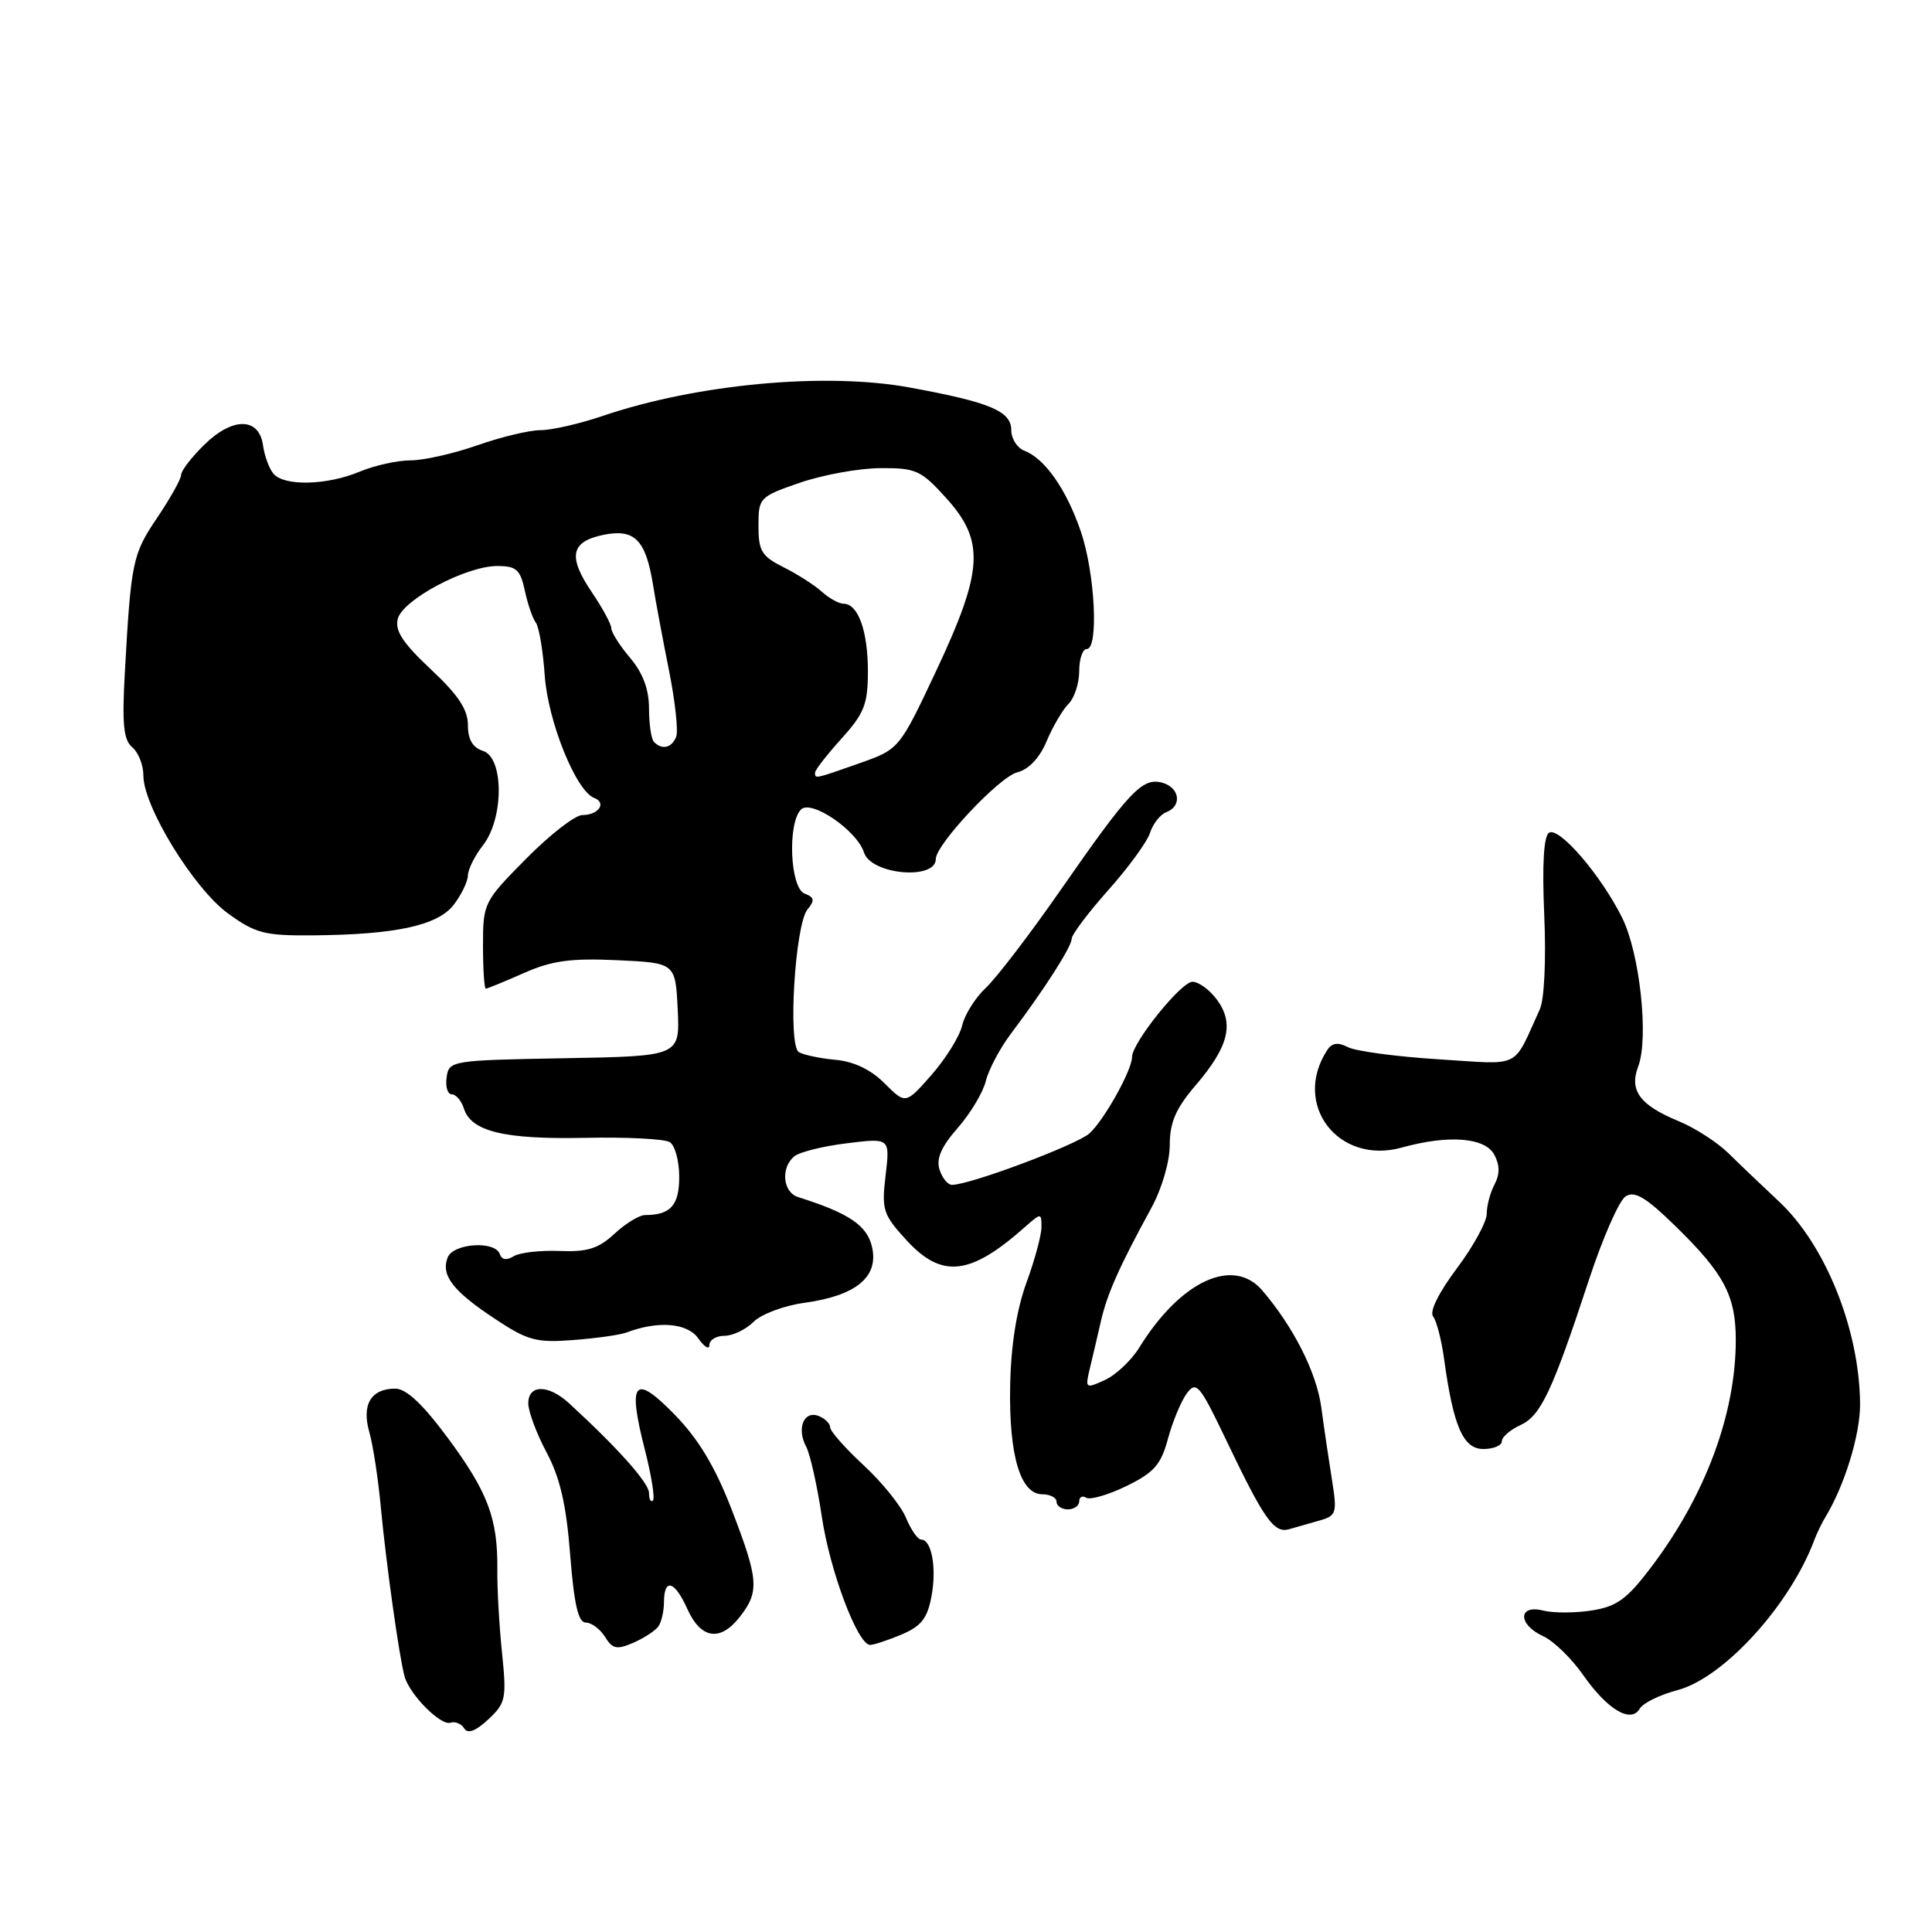 <?xml version="1.0" encoding="UTF-8" standalone="no"?>
<!DOCTYPE svg PUBLIC "-//W3C//DTD SVG 1.1//EN" "http://www.w3.org/Graphics/SVG/1.1/DTD/svg11.dtd" >
<svg xmlns="http://www.w3.org/2000/svg" xmlns:xlink="http://www.w3.org/1999/xlink" version="1.1" viewBox="0 0 256 256">
 <g >
 <path fill="currentColor"
d=" M 66.52 219.00 C 66.15 215.43 65.87 210.47 65.90 208.00 C 65.97 201.22 64.66 197.73 59.34 190.54 C 56.02 186.05 53.83 184.00 52.37 184.00 C 49.16 184.00 47.89 186.13 48.94 189.77 C 49.43 191.49 50.11 195.95 50.46 199.70 C 51.17 207.24 52.90 219.60 53.61 222.14 C 54.28 224.56 58.40 228.70 59.69 228.27 C 60.31 228.06 61.13 228.40 61.51 229.02 C 61.98 229.78 63.02 229.39 64.70 227.83 C 67.02 225.66 67.14 225.07 66.52 219.00 Z  M 222.28 223.95 C 228.41 222.33 237.22 212.65 240.43 204.00 C 240.74 203.18 241.39 201.82 241.89 201.00 C 244.45 196.76 246.49 190.07 246.47 186.04 C 246.40 176.19 241.89 164.95 235.70 159.18 C 233.53 157.15 230.54 154.30 229.06 152.84 C 227.58 151.38 224.60 149.45 222.43 148.56 C 217.28 146.43 215.86 144.51 217.07 141.31 C 218.50 137.55 217.28 126.28 214.93 121.58 C 212.12 115.94 206.59 109.52 205.26 110.34 C 204.55 110.78 204.33 114.52 204.62 121.25 C 204.88 127.18 204.63 132.45 204.03 133.75 C 200.35 141.78 201.81 141.06 190.58 140.36 C 185.04 140.01 179.66 139.29 178.62 138.76 C 177.28 138.07 176.49 138.18 175.86 139.15 C 171.17 146.35 177.33 154.39 185.74 152.06 C 191.93 150.34 196.77 150.71 198.00 153.00 C 198.74 154.39 198.75 155.59 198.04 156.93 C 197.47 158.00 197.00 159.75 197.00 160.83 C 197.00 161.91 195.21 165.18 193.03 168.08 C 190.65 171.26 189.39 173.79 189.89 174.43 C 190.35 175.02 191.00 177.53 191.34 180.00 C 192.57 189.00 193.87 192.00 196.55 192.00 C 197.90 192.00 199.00 191.54 199.00 190.98 C 199.00 190.42 200.10 189.46 201.45 188.84 C 204.16 187.61 205.66 184.42 210.57 169.50 C 212.38 164.00 214.55 159.06 215.41 158.52 C 216.61 157.76 218.10 158.65 222.06 162.52 C 228.45 168.77 230.00 171.69 230.00 177.56 C 230.00 187.32 225.99 198.13 218.84 207.59 C 215.61 211.87 214.27 212.86 210.96 213.39 C 208.76 213.74 205.85 213.75 204.48 213.41 C 201.11 212.56 201.12 215.28 204.49 216.81 C 205.86 217.44 208.22 219.73 209.74 221.90 C 212.98 226.54 216.11 228.41 217.28 226.40 C 217.71 225.66 219.96 224.56 222.28 223.95 Z  M 87.23 215.52 C 87.64 214.96 87.98 213.49 87.98 212.25 C 88.01 209.05 89.40 209.47 91.07 213.18 C 92.86 217.17 95.41 217.57 98.00 214.28 C 100.66 210.89 100.54 209.34 96.94 200.00 C 94.77 194.38 92.57 190.71 89.43 187.48 C 84.04 181.94 83.12 183.00 85.44 192.07 C 86.32 195.50 86.80 198.53 86.52 198.82 C 86.23 199.10 86.00 198.66 86.00 197.83 C 86.00 196.51 81.85 191.85 75.39 185.93 C 72.66 183.43 70.00 183.43 70.00 185.95 C 70.00 187.02 71.09 189.95 72.43 192.46 C 74.21 195.81 75.04 199.40 75.55 206.01 C 76.07 212.59 76.62 215.00 77.62 215.00 C 78.37 215.00 79.52 215.85 80.17 216.90 C 81.17 218.51 81.74 218.62 83.93 217.67 C 85.34 217.05 86.83 216.08 87.23 215.52 Z  M 119.40 216.61 C 122.05 215.50 122.88 214.46 123.42 211.56 C 124.14 207.76 123.45 204.00 122.05 204.00 C 121.61 204.00 120.71 202.71 120.05 201.12 C 119.40 199.54 116.87 196.40 114.43 194.15 C 111.99 191.89 110.00 189.64 110.00 189.13 C 110.00 188.63 109.31 187.95 108.46 187.62 C 106.51 186.88 105.54 189.27 106.81 191.67 C 107.35 192.68 108.29 196.88 108.90 201.00 C 109.97 208.16 113.62 217.88 115.28 217.96 C 115.71 217.98 117.57 217.37 119.40 216.61 Z  M 174.87 201.47 C 177.08 200.84 177.19 200.47 176.50 196.14 C 176.09 193.59 175.45 189.25 175.08 186.50 C 174.46 181.88 171.40 175.83 167.26 170.99 C 163.41 166.49 156.42 169.73 150.98 178.53 C 149.92 180.25 147.86 182.20 146.40 182.86 C 143.83 184.04 143.77 183.99 144.42 181.28 C 144.79 179.75 145.45 176.93 145.89 175.00 C 146.72 171.41 148.31 167.84 152.57 160.04 C 153.96 157.48 155.00 153.92 155.00 151.70 C 155.00 148.73 155.80 146.88 158.41 143.83 C 162.80 138.71 163.57 135.65 161.28 132.50 C 160.30 131.16 158.82 130.08 158.00 130.09 C 156.48 130.12 150.00 138.19 150.00 140.06 C 150.00 141.80 146.31 148.41 144.36 150.18 C 142.66 151.70 128.53 157.00 126.14 157.00 C 125.59 157.00 124.84 156.09 124.49 154.97 C 124.03 153.53 124.74 151.92 126.91 149.45 C 128.59 147.53 130.27 144.73 130.63 143.23 C 131.00 141.73 132.48 138.93 133.93 137.00 C 138.40 131.07 142.00 125.44 142.00 124.40 C 142.00 123.85 144.18 120.95 146.85 117.95 C 149.52 114.95 152.02 111.53 152.39 110.34 C 152.77 109.16 153.73 107.93 154.54 107.62 C 156.68 106.80 156.32 104.32 153.96 103.70 C 151.35 103.02 149.65 104.82 140.49 118.00 C 136.47 123.78 132.04 129.57 130.64 130.88 C 129.25 132.18 127.83 134.43 127.49 135.88 C 127.16 137.32 125.33 140.26 123.44 142.42 C 120.00 146.33 120.00 146.33 117.21 143.55 C 115.39 141.72 113.14 140.65 110.69 140.43 C 108.64 140.24 106.46 139.78 105.85 139.41 C 104.37 138.49 105.35 122.49 107.00 120.50 C 107.99 119.31 107.91 118.90 106.61 118.40 C 104.69 117.67 104.32 109.08 106.14 107.26 C 107.50 105.90 113.56 110.05 114.49 112.97 C 115.42 115.90 124.00 116.67 124.00 113.82 C 124.00 111.90 132.42 102.93 134.79 102.34 C 136.32 101.95 137.75 100.44 138.68 98.22 C 139.49 96.29 140.79 94.07 141.57 93.28 C 142.36 92.50 143.00 90.54 143.00 88.93 C 143.00 87.32 143.45 86.00 144.00 86.00 C 145.60 86.00 145.10 75.96 143.22 70.44 C 141.33 64.88 138.45 60.76 135.75 59.73 C 134.79 59.36 134.00 58.14 134.00 57.01 C 134.00 54.47 131.20 53.30 120.50 51.34 C 109.38 49.30 92.35 50.88 79.90 55.10 C 76.82 56.15 73.09 57.00 71.62 57.00 C 70.15 57.00 66.39 57.90 63.26 59.00 C 60.13 60.10 56.15 61.00 54.41 61.00 C 52.67 61.00 49.63 61.67 47.65 62.50 C 43.29 64.32 37.61 64.45 36.22 62.75 C 35.65 62.06 35.04 60.38 34.85 59.00 C 34.33 55.29 30.84 55.24 27.09 58.91 C 25.39 60.57 24.00 62.38 24.00 62.92 C 24.00 63.46 22.57 66.02 20.83 68.60 C 17.56 73.44 17.36 74.40 16.54 89.15 C 16.16 95.98 16.37 98.06 17.53 99.02 C 18.34 99.70 19.00 101.38 19.00 102.78 C 19.00 106.87 25.70 117.77 30.23 121.05 C 33.86 123.68 35.07 123.99 41.40 123.94 C 52.42 123.85 58.00 122.64 60.12 119.89 C 61.13 118.57 61.98 116.83 62.00 116.00 C 62.02 115.17 62.92 113.38 64.00 112.00 C 66.78 108.44 66.78 100.38 64.00 99.50 C 62.63 99.06 62.00 97.99 62.00 96.07 C 62.00 94.01 60.70 92.06 57.08 88.68 C 53.37 85.20 52.30 83.57 52.71 81.99 C 53.38 79.45 61.76 75.00 65.89 75.00 C 68.41 75.00 68.94 75.47 69.54 78.25 C 69.92 80.04 70.58 81.95 71.00 82.50 C 71.42 83.05 71.95 86.20 72.18 89.50 C 72.61 95.62 76.32 104.80 78.73 105.73 C 80.43 106.38 79.31 108.00 77.16 108.00 C 76.21 108.00 72.86 110.60 69.72 113.78 C 64.10 119.46 64.00 119.66 64.00 125.28 C 64.00 128.43 64.17 131.00 64.37 131.00 C 64.58 131.00 66.84 130.07 69.40 128.94 C 73.12 127.29 75.62 126.95 81.78 127.23 C 89.50 127.59 89.50 127.59 89.80 133.77 C 90.09 139.95 90.09 139.95 74.80 140.22 C 59.79 140.49 59.49 140.54 59.18 142.75 C 59.00 143.99 59.31 145.00 59.86 145.00 C 60.41 145.00 61.14 145.85 61.47 146.89 C 62.43 149.93 66.82 150.99 77.50 150.77 C 83.00 150.65 88.06 150.91 88.75 151.34 C 89.44 151.77 90.00 153.84 90.00 155.95 C 90.00 159.72 88.85 161.00 85.47 161.00 C 84.72 161.00 82.90 162.11 81.43 163.47 C 79.30 165.45 77.83 165.91 74.13 165.76 C 71.58 165.66 68.85 165.97 68.06 166.46 C 67.13 167.04 66.48 166.93 66.23 166.18 C 65.62 164.36 60.04 164.73 59.31 166.64 C 58.41 168.99 60.00 171.06 65.56 174.74 C 69.93 177.64 71.06 177.94 75.98 177.56 C 79.02 177.33 82.17 176.88 83.00 176.57 C 87.20 174.97 91.09 175.29 92.53 177.35 C 93.34 178.50 94.00 178.89 94.00 178.22 C 94.00 177.55 94.90 177.00 96.00 177.00 C 97.10 177.00 98.83 176.17 99.85 175.15 C 100.87 174.13 103.91 172.99 106.60 172.63 C 113.41 171.69 116.43 169.22 115.56 165.29 C 114.93 162.39 112.54 160.76 105.75 158.62 C 103.72 157.98 103.42 154.72 105.25 153.22 C 105.94 152.65 109.07 151.87 112.22 151.49 C 117.93 150.78 117.93 150.78 117.35 155.72 C 116.80 160.32 117.00 160.93 120.12 164.34 C 124.80 169.43 128.53 169.03 135.75 162.64 C 137.96 160.69 138.00 160.69 138.00 162.59 C 138.00 163.66 137.10 166.99 136.00 169.99 C 134.70 173.57 133.95 178.28 133.85 183.66 C 133.68 192.88 135.21 198.00 138.12 198.00 C 139.15 198.00 140.00 198.45 140.00 199.00 C 140.00 199.55 140.68 200.00 141.50 200.00 C 142.32 200.00 143.00 199.52 143.00 198.94 C 143.00 198.36 143.42 198.14 143.93 198.46 C 144.45 198.78 146.84 198.08 149.26 196.91 C 152.92 195.12 153.83 194.09 154.76 190.64 C 155.38 188.36 156.50 185.67 157.25 184.64 C 158.51 182.95 158.95 183.45 162.39 190.64 C 167.52 201.38 168.80 203.19 170.81 202.63 C 171.74 202.37 173.57 201.85 174.87 201.47 Z  M 108.00 102.37 C 108.00 102.03 109.58 100.00 111.50 97.87 C 114.53 94.52 115.00 93.31 115.00 88.93 C 115.00 83.61 113.70 80.00 111.79 80.00 C 111.17 80.00 109.87 79.28 108.90 78.41 C 107.93 77.53 105.64 76.07 103.82 75.16 C 100.93 73.71 100.50 73.01 100.50 69.68 C 100.50 65.95 100.62 65.82 106.00 63.96 C 109.03 62.92 113.81 62.05 116.63 62.03 C 121.37 62.00 122.05 62.31 125.38 66.00 C 130.53 71.70 130.30 75.59 124.05 88.89 C 119.16 99.27 119.16 99.27 113.87 101.14 C 107.88 103.25 108.00 103.22 108.00 102.37 Z  M 86.67 98.33 C 86.30 97.97 86.00 95.98 86.00 93.91 C 86.00 91.36 85.20 89.20 83.50 87.18 C 82.12 85.55 81.00 83.78 81.00 83.25 C 81.00 82.71 79.85 80.59 78.45 78.52 C 75.21 73.74 75.60 71.77 79.96 70.87 C 84.09 70.03 85.56 71.51 86.53 77.50 C 86.88 79.70 87.84 84.81 88.65 88.86 C 89.46 92.91 89.89 96.85 89.60 97.61 C 89.02 99.10 87.75 99.41 86.67 98.33 Z "/>
</g>
</svg>